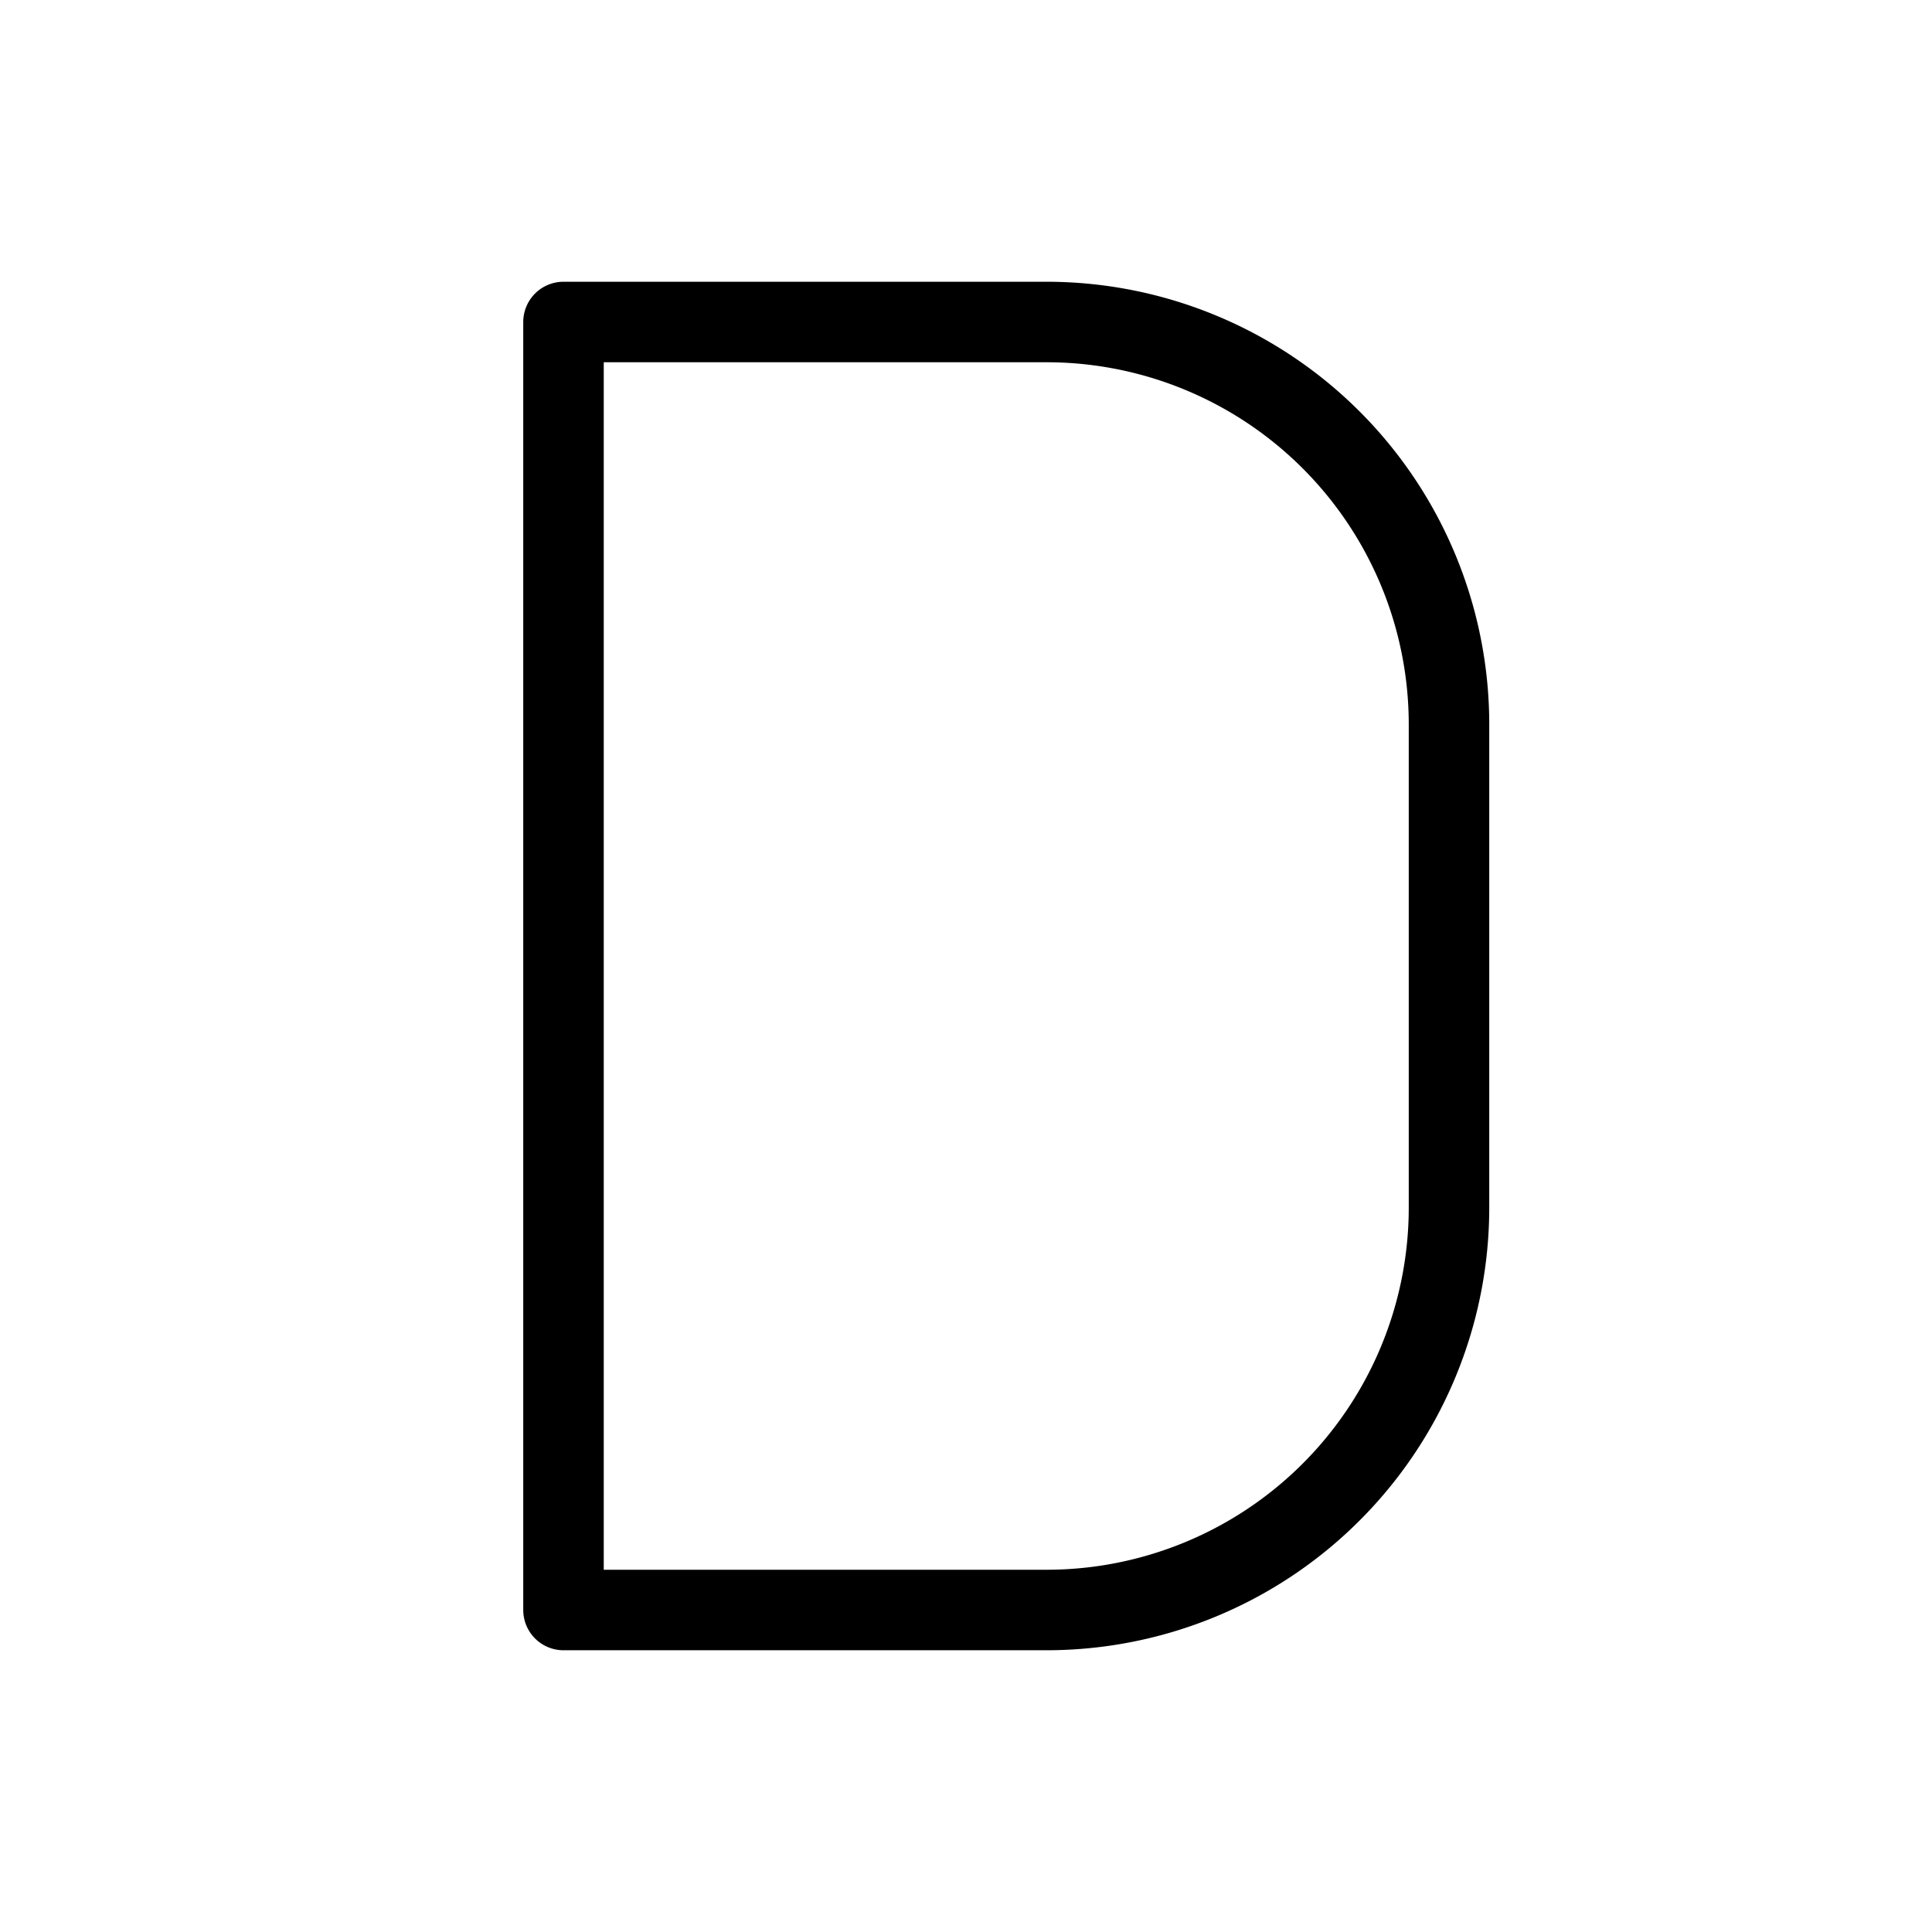 <svg xmlns="http://www.w3.org/2000/svg" viewBox="0 0 24 24" stroke-width="1" stroke="currentColor" fill="none" stroke-linecap="round" stroke-linejoin="round">
  <path stroke="none" d="M0 0h24v24H0z" fill="none"/>
  <path d="M7 4h6a5 5 0 0 1 5 5v6a5 5 0 0 1 -5 5h-6v-16" />
</svg>


